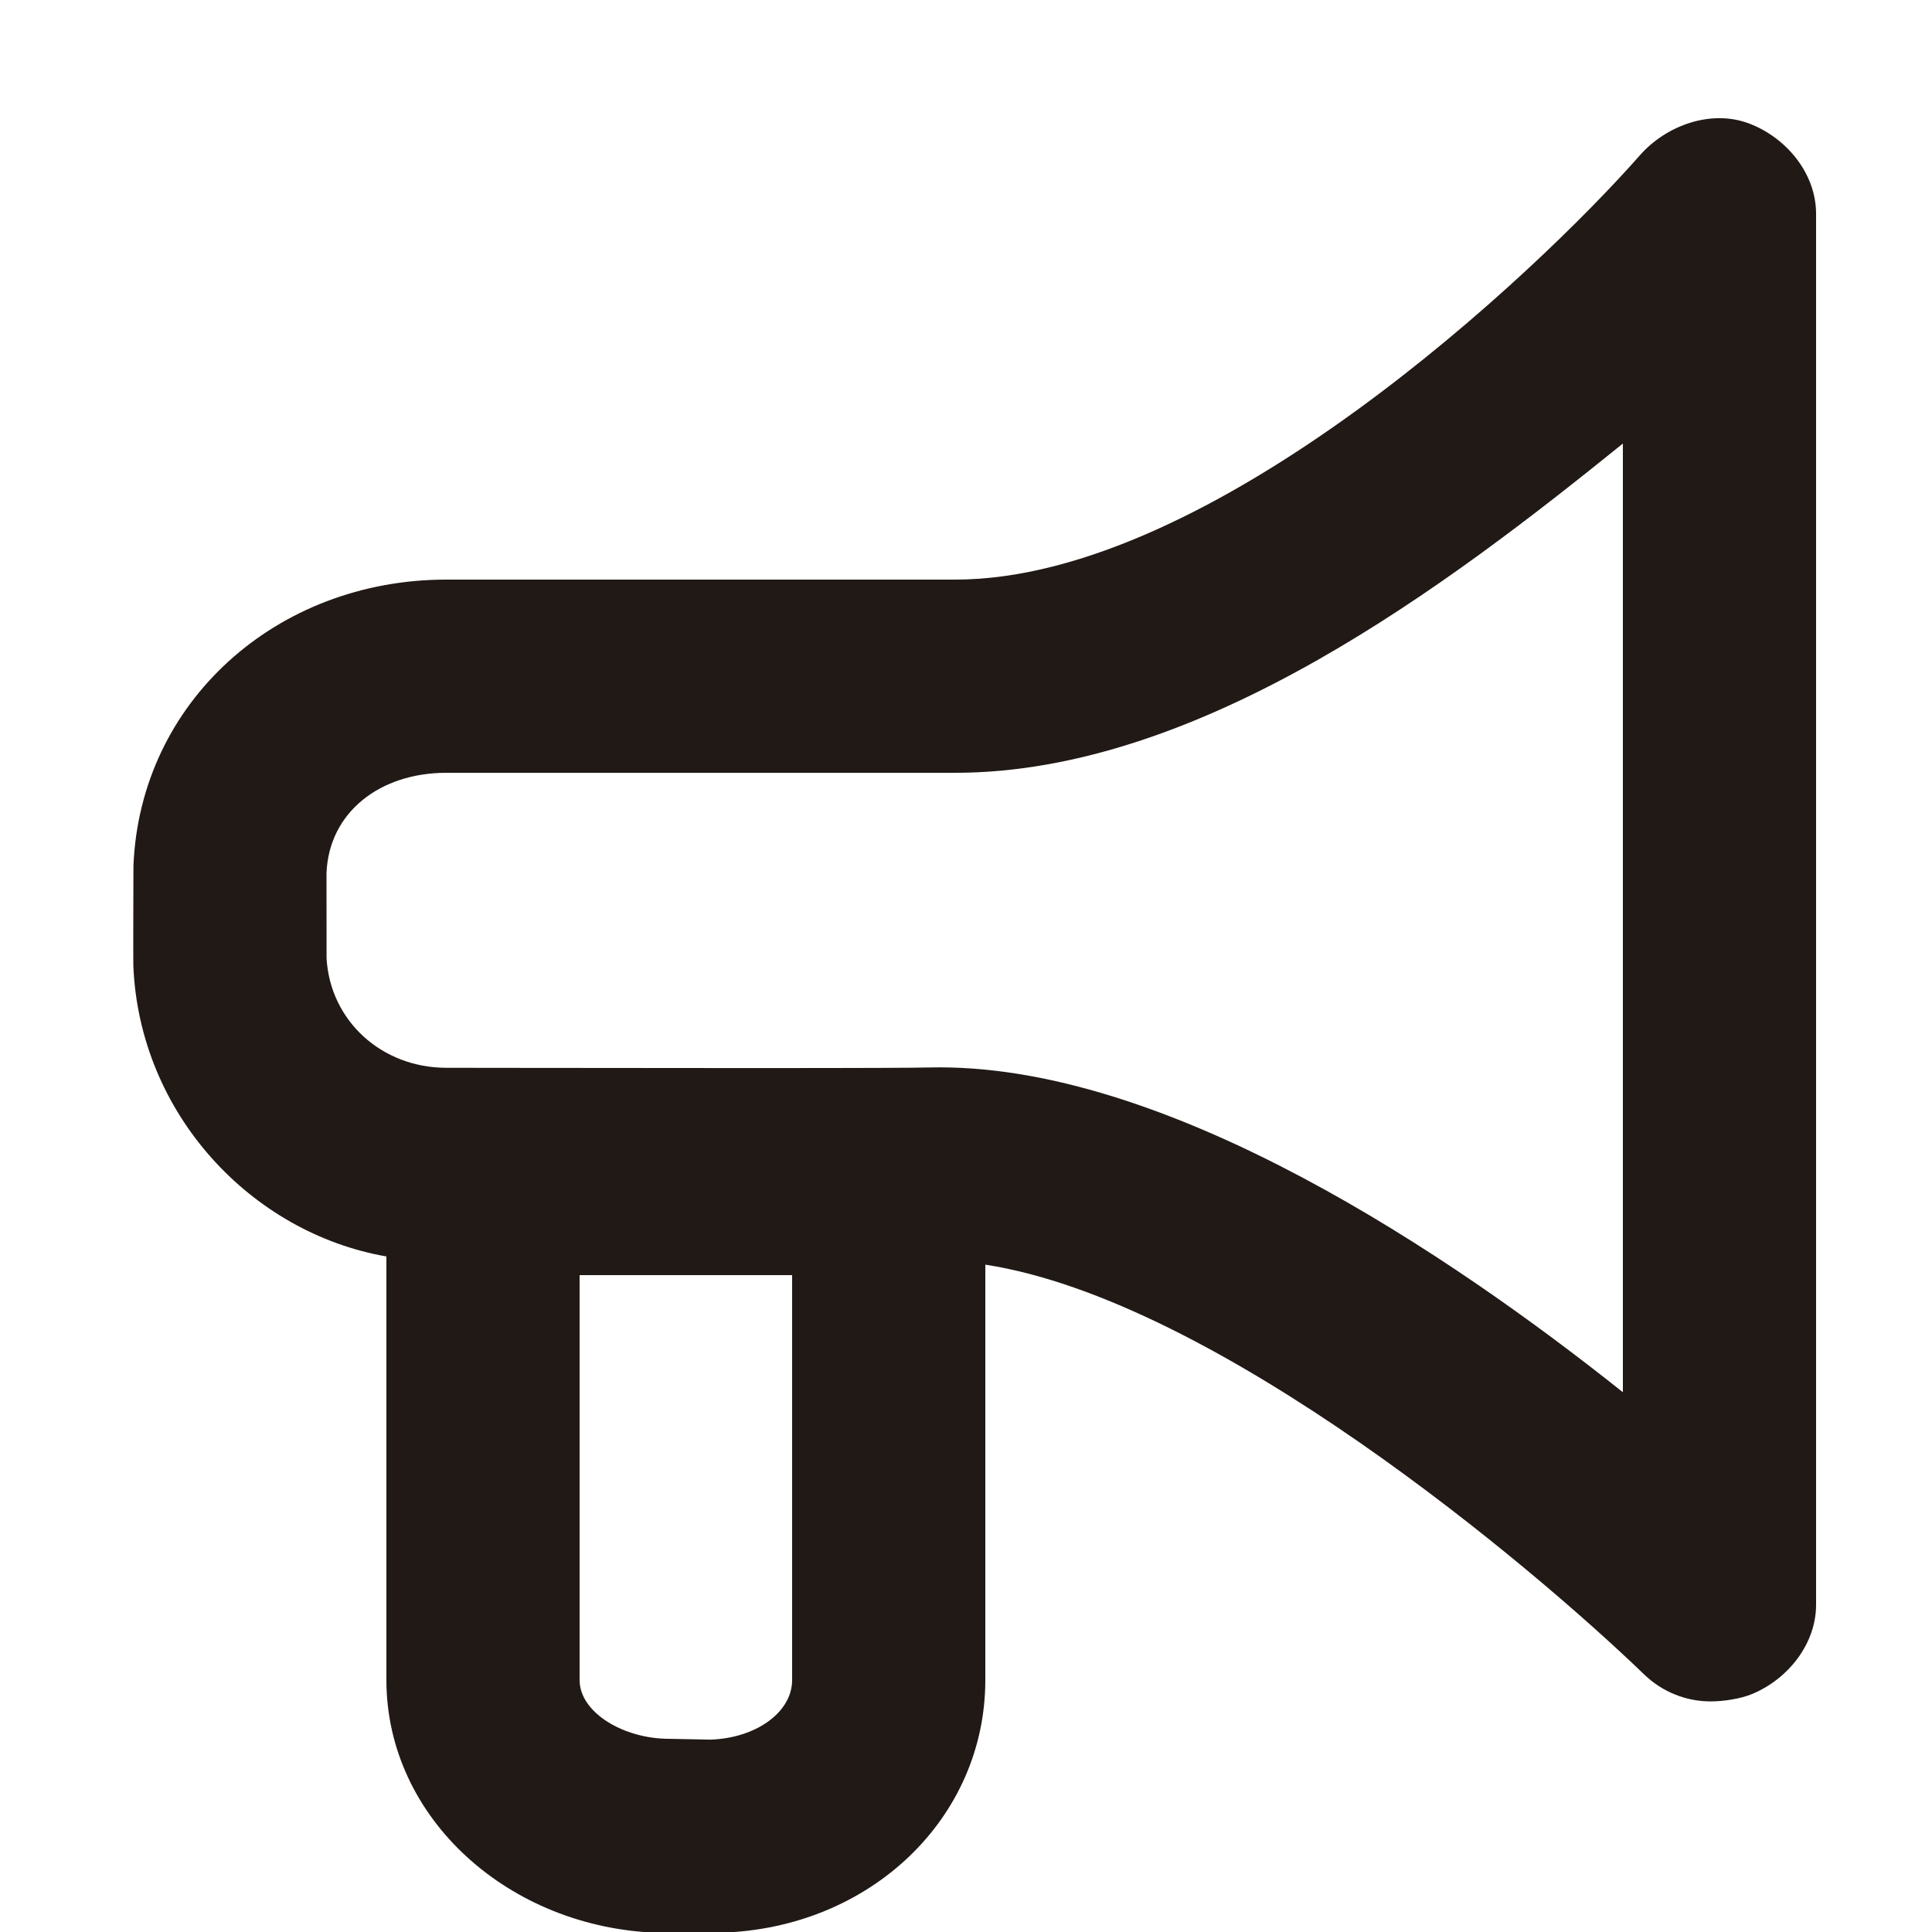 <?xml version="1.0" encoding="utf-8"?>
<!-- Generator: Adobe Illustrator 16.0.0, SVG Export Plug-In . SVG Version: 6.00 Build 0)  -->
<!DOCTYPE svg PUBLIC "-//W3C//DTD SVG 1.1//EN" "http://www.w3.org/Graphics/SVG/1.1/DTD/svg11.dtd">
<svg version="1.1" xmlns="http://www.w3.org/2000/svg" xmlns:xlink="http://www.w3.org/1999/xlink" x="0px" y="0px" width="100px"
	 height="100px" viewBox="0 0 100 100" enable-background="new 0 0 100 100" xml:space="preserve">
<g id="Layer_3" display="none">
</g>
<g id="Your_Icon">
</g>
<g id="Layer_4">
	<path fill="#211915" d="M90.523,6.389c-1.945-0.734-4.267,0.086-5.642,1.648C79.573,14.07,62.755,30,49.438,30H23.103
		c-8.799,0-15.854,6.34-16.196,14.814c-0.004,0.154-0.014,5.04-0.006,5.154C7.206,57.644,13,63.815,20,65.034v1.163v3.251v17.509
		c0,7.15,6.354,12.871,14.155,13.088l3.145-0.008c7.767-0.227,13.7-5.945,13.7-13.08v-20.76v-0.739
		c12,1.854,28.34,15.652,34.094,21.204c0.951,0.918,2.179,1.402,3.45,1.402c0.659,0,1.552-0.13,2.181-0.397
		C92.572,86.883,94,85.071,94,83.065v-72C94,8.985,92.471,7.123,90.523,6.389z M41,86.957c0,1.691-1.906,3.018-4.24,3.086L34.619,90
		C32.287,90,30,88.648,30,86.957C30,70.055,30,70,30,66h11C41,66,41,86.25,41,86.957z M84,72.062
		c-9-7.175-23.375-16.816-35.367-16.816c-0.197,0-0.513,0.003-0.712,0.008c-0.504,0.014-2.577,0.029-9.302,0.029
		c-4.15,0-8.808-0.006-11.98-0.01l-3.53-0.004c-3.373,0-6.024-2.452-6.206-5.67L16.9,45.184C17.025,42.072,19.633,40,23.103,40
		h26.335C62.179,40,75,30.229,84,22.958V72.062z"/>
</g>
</svg>
